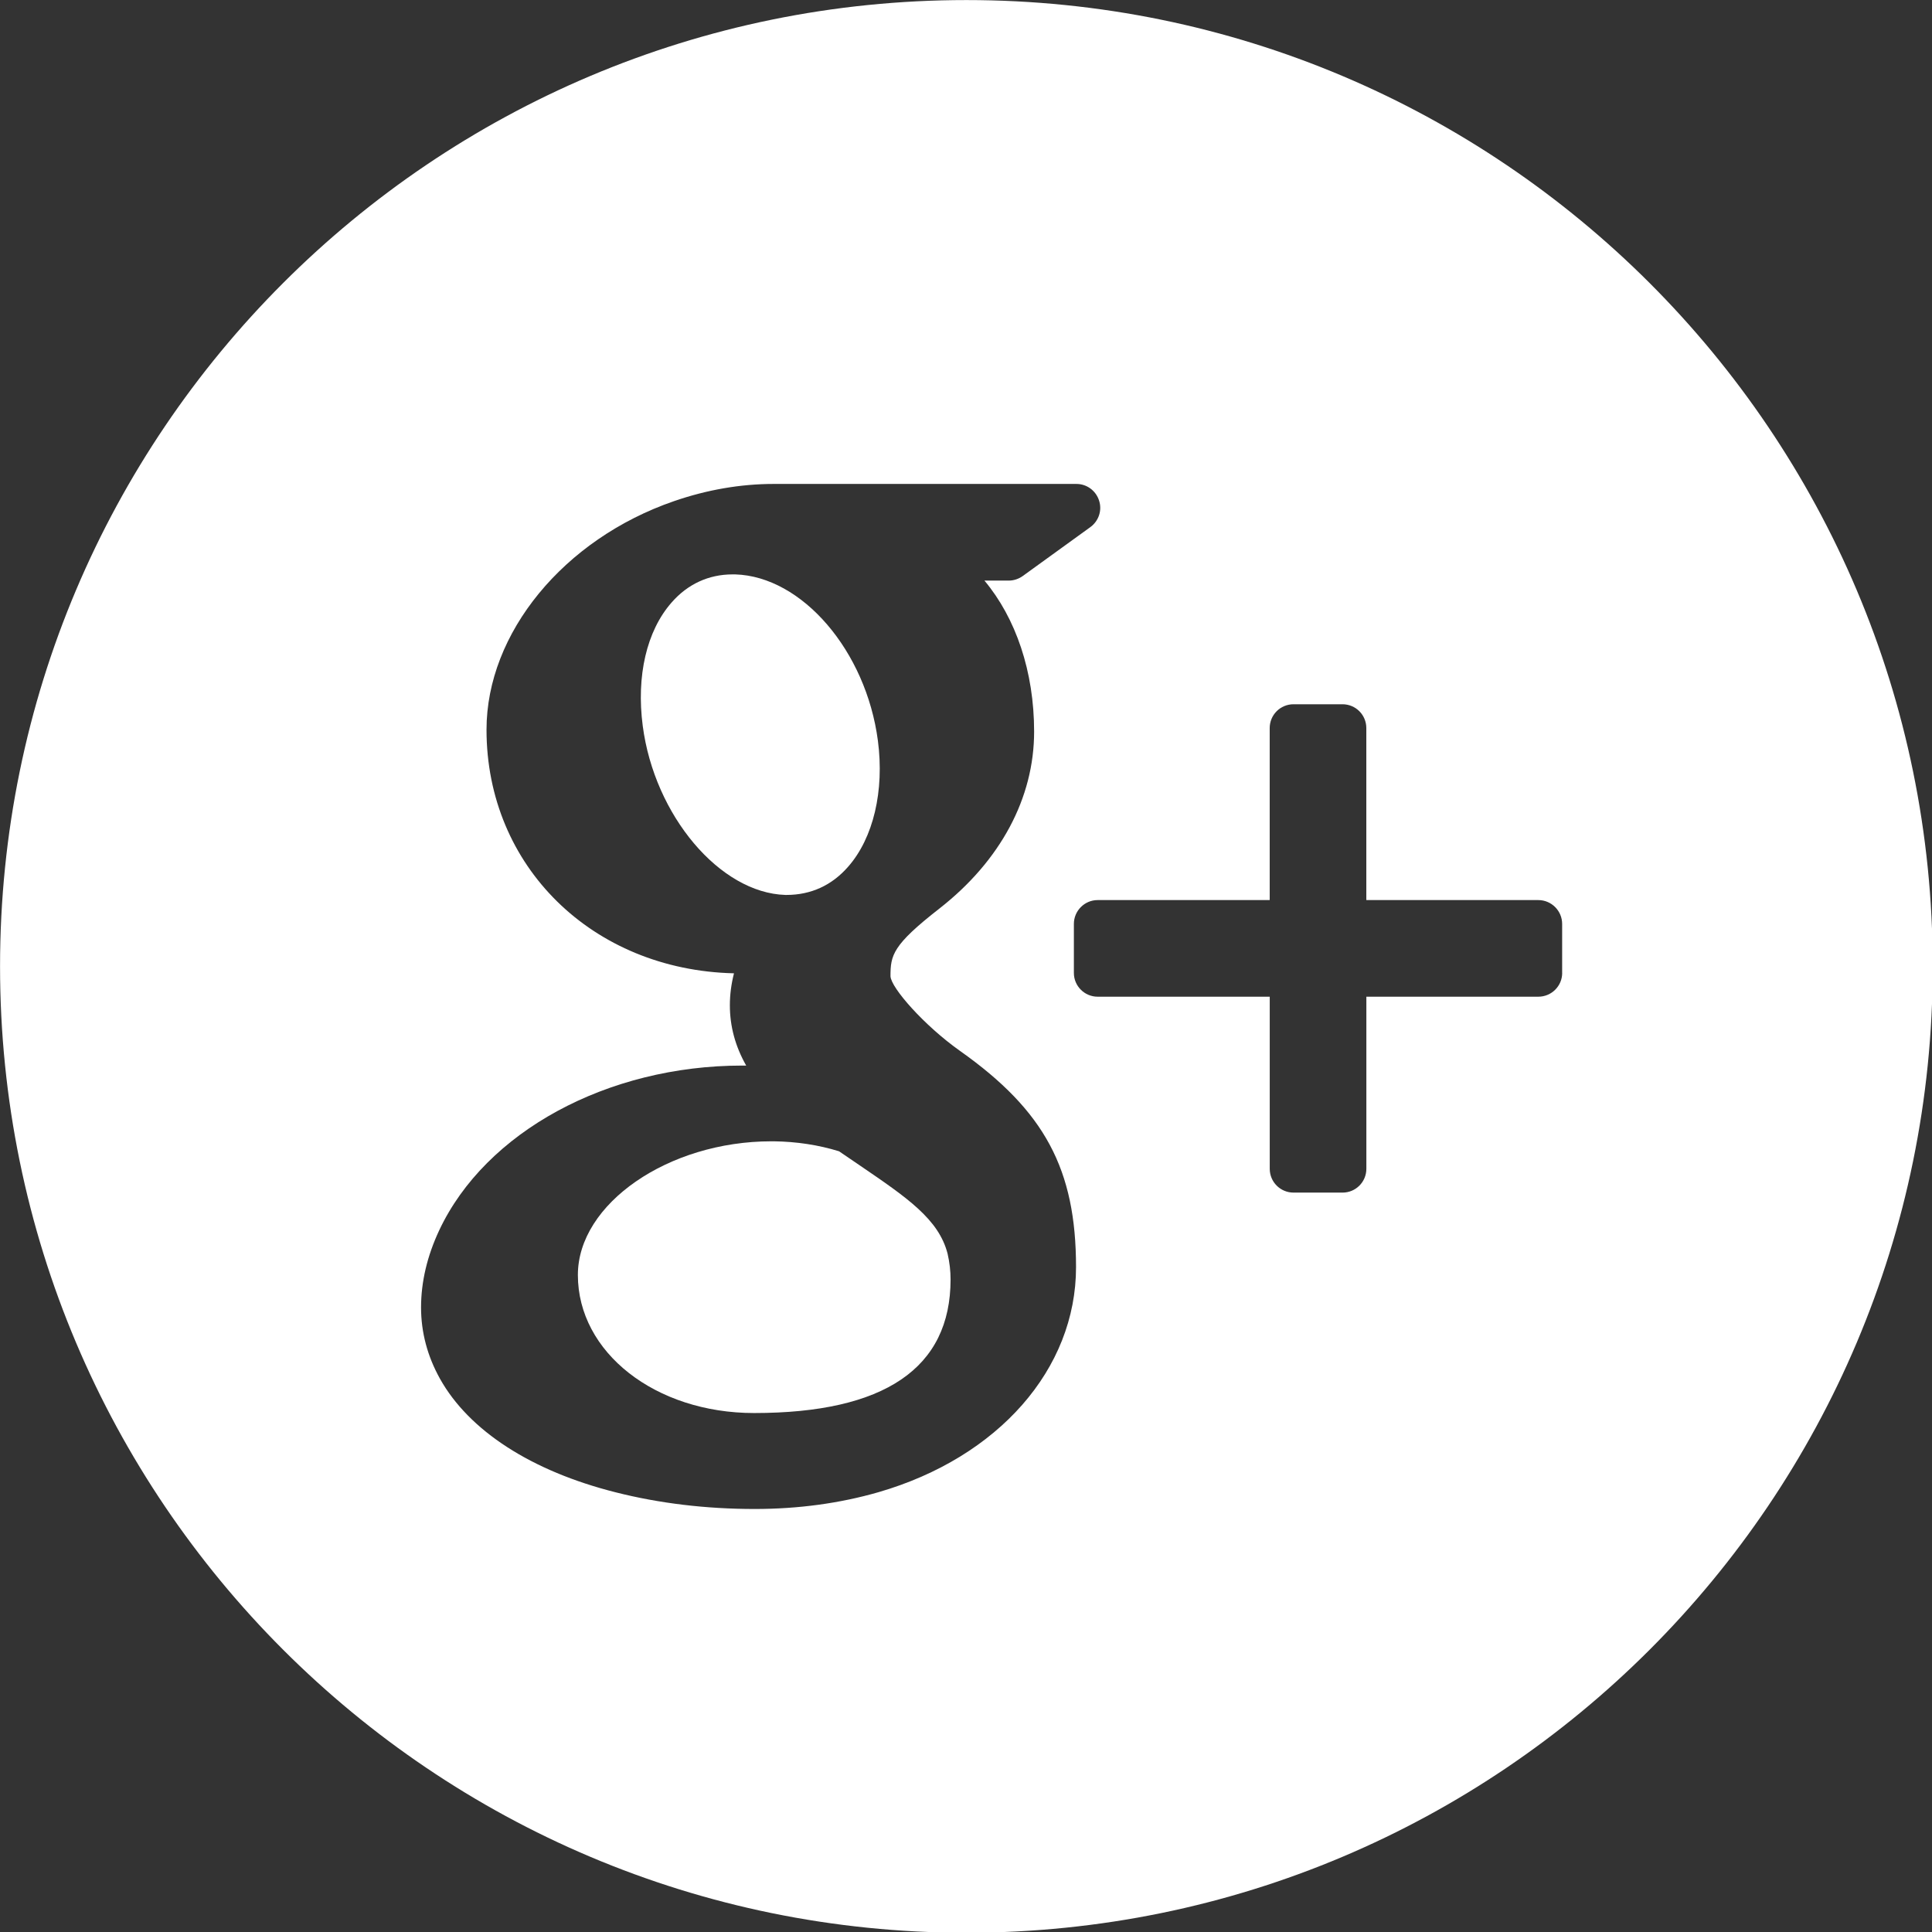 <?xml version="1.0" encoding="UTF-8" standalone="no"?>
<svg
   xmlns:dc="http://purl.org/dc/elements/1.1/"
   xmlns:cc="http://creativecommons.org/ns#"
   xmlns:rdf="http://www.w3.org/1999/02/22-rdf-syntax-ns#"
   xmlns:svg="http://www.w3.org/2000/svg"
   xmlns="http://www.w3.org/2000/svg"
   xmlns:sodipodi="http://sodipodi.sourceforge.net/DTD/sodipodi-0.dtd"
   xmlns:inkscape="http://www.inkscape.org/namespaces/inkscape"
   enable-background="new 0 0 56.693 56.693"
   height="64"
   id="Layer_1"
   version="1.1"
   viewBox="0 0 64 64"
   width="64"
   x="0px"
   xml:space="preserve"
   y="0px"
   inkscape:version="0.48.4 r9939"
   sodipodi:docname="google-plus.svg"><rect x="0" y="0" width="64" height="64" fill="#333333" stroke="none"/><defs
     id="defs3144" /><sodipodi:namedview
     pagecolor="#ffffff"
     bordercolor="#666666"
     borderopacity="1"
     objecttolerance="10"
     gridtolerance="10"
     guidetolerance="10"
     inkscape:pageopacity="0"
     inkscape:pageshadow="2"
     inkscape:window-width="1231"
     inkscape:window-height="1000"
     id="namedview3142"
     showgrid="false"
     inkscape:zoom="4.1627714"
     inkscape:cx="28.3465"
     inkscape:cy="47.564467"
     inkscape:window-x="49"
     inkscape:window-y="24"
     inkscape:window-maximized="1"
     inkscape:current-layer="Layer_1" /><g
     id="g3134"
     transform="matrix(1.3,0,0,1.3,-4.837,-6.702)"
     style="fill:#ffffff"
     inkscape:export-filename="/home/dev/workspace/resto/img/social/google-plus_white.png"
     inkscape:export-xdpi="90"
     inkscape:export-ydpi="90"><path
       d="m 23.761,27.96 c 0.629,0 1.16,-0.248 1.57,-0.717 0.645,-0.732 0.928,-1.936 0.76,-3.215 -0.301,-2.287 -1.932,-4.186 -3.637,-4.236 h -0.068 c -0.604,0 -1.141,0.246 -1.551,0.715 -0.637,0.725 -0.903,1.871 -0.736,3.146 0.299,2.283 1.965,4.256 3.635,4.307 h 0.027 z"
       id="path3136"
       inkscape:connector-curvature="0"
       style="fill:#ffffff" /><path
       d="M 25.622,34.847 C 25.454,34.734 25.28,34.615 25.101,34.492 24.576,34.33 24.017,34.246 23.447,34.238 h -0.072 c -2.625,0 -4.929,1.592 -4.929,3.406 0,1.971 1.972,3.518 4.491,3.518 3.322,0 5.006,-1.145 5.006,-3.404 0,-0.215 -0.025,-0.436 -0.076,-0.656 -0.225,-0.88 -1.03,-1.427 -2.245,-2.255 z"
       id="path3138"
       inkscape:connector-curvature="0"
       style="fill:#ffffff" /><path
       d="M 28.347,5.157 C 14.746,5.157 3.722,16.18 3.722,29.78 c 0,13.6 11.025,24.625 24.625,24.625 C 41.945,54.405 52.97,43.38 52.97,29.78 52.97,16.18 41.944,5.157 28.347,5.157 z m -2.241,38.022 c -0.982,0.283 -2.041,0.428 -3.154,0.428 -1.238,0 -2.43,-0.143 -3.54,-0.424 -2.15,-0.541 -3.74,-1.57 -4.48,-2.895 -0.32,-0.574 -0.482,-1.184 -0.482,-1.816 0,-0.652 0.156,-1.312 0.463,-1.967 1.18,-2.51 4.283,-4.197 7.722,-4.197 0.035,0 0.068,0 0.1,0 -0.279,-0.492 -0.416,-1.002 -0.416,-1.537 0,-0.268 0.035,-0.539 0.105,-0.814 -3.606,-0.084 -6.306,-2.725 -6.306,-6.207 0,-2.461 1.965,-4.855 4.776,-5.824 0.842,-0.291 1.699,-0.439 2.543,-0.439 h 7.713 c 0.264,0 0.494,0.17 0.576,0.42 0.084,0.252 -0.008,0.525 -0.221,0.68 l -1.725,1.248 c -0.104,0.074 -0.229,0.115 -0.357,0.115 h -0.617 c 0.799,0.955 1.266,2.316 1.266,3.848 0,1.691 -0.855,3.289 -2.41,4.506 -1.201,0.936 -1.25,1.191 -1.25,1.729 0.016,0.295 0.854,1.252 1.775,1.904 2.152,1.523 2.953,3.014 2.953,5.508 0,2.595 -1.977,4.847 -5.034,5.734 z M 43.528,29.948 c 0,0.334 -0.273,0.605 -0.607,0.605 h -4.383 v 4.385 c 0,0.336 -0.271,0.607 -0.607,0.607 h -1.248 c -0.336,0 -0.607,-0.271 -0.607,-0.607 V 30.553 H 31.69 c -0.332,0 -0.605,-0.271 -0.605,-0.605 v -1.25 c 0,-0.334 0.273,-0.607 0.605,-0.607 h 4.385 v -4.383 c 0,-0.336 0.271,-0.607 0.607,-0.607 h 1.248 c 0.336,0 0.607,0.271 0.607,0.607 v 4.383 h 4.383 c 0.334,0 0.607,0.273 0.607,0.607 v 1.25 z"
       id="path3140"
       inkscape:connector-curvature="0"
       style="fill:#ffffff" /></g></svg>